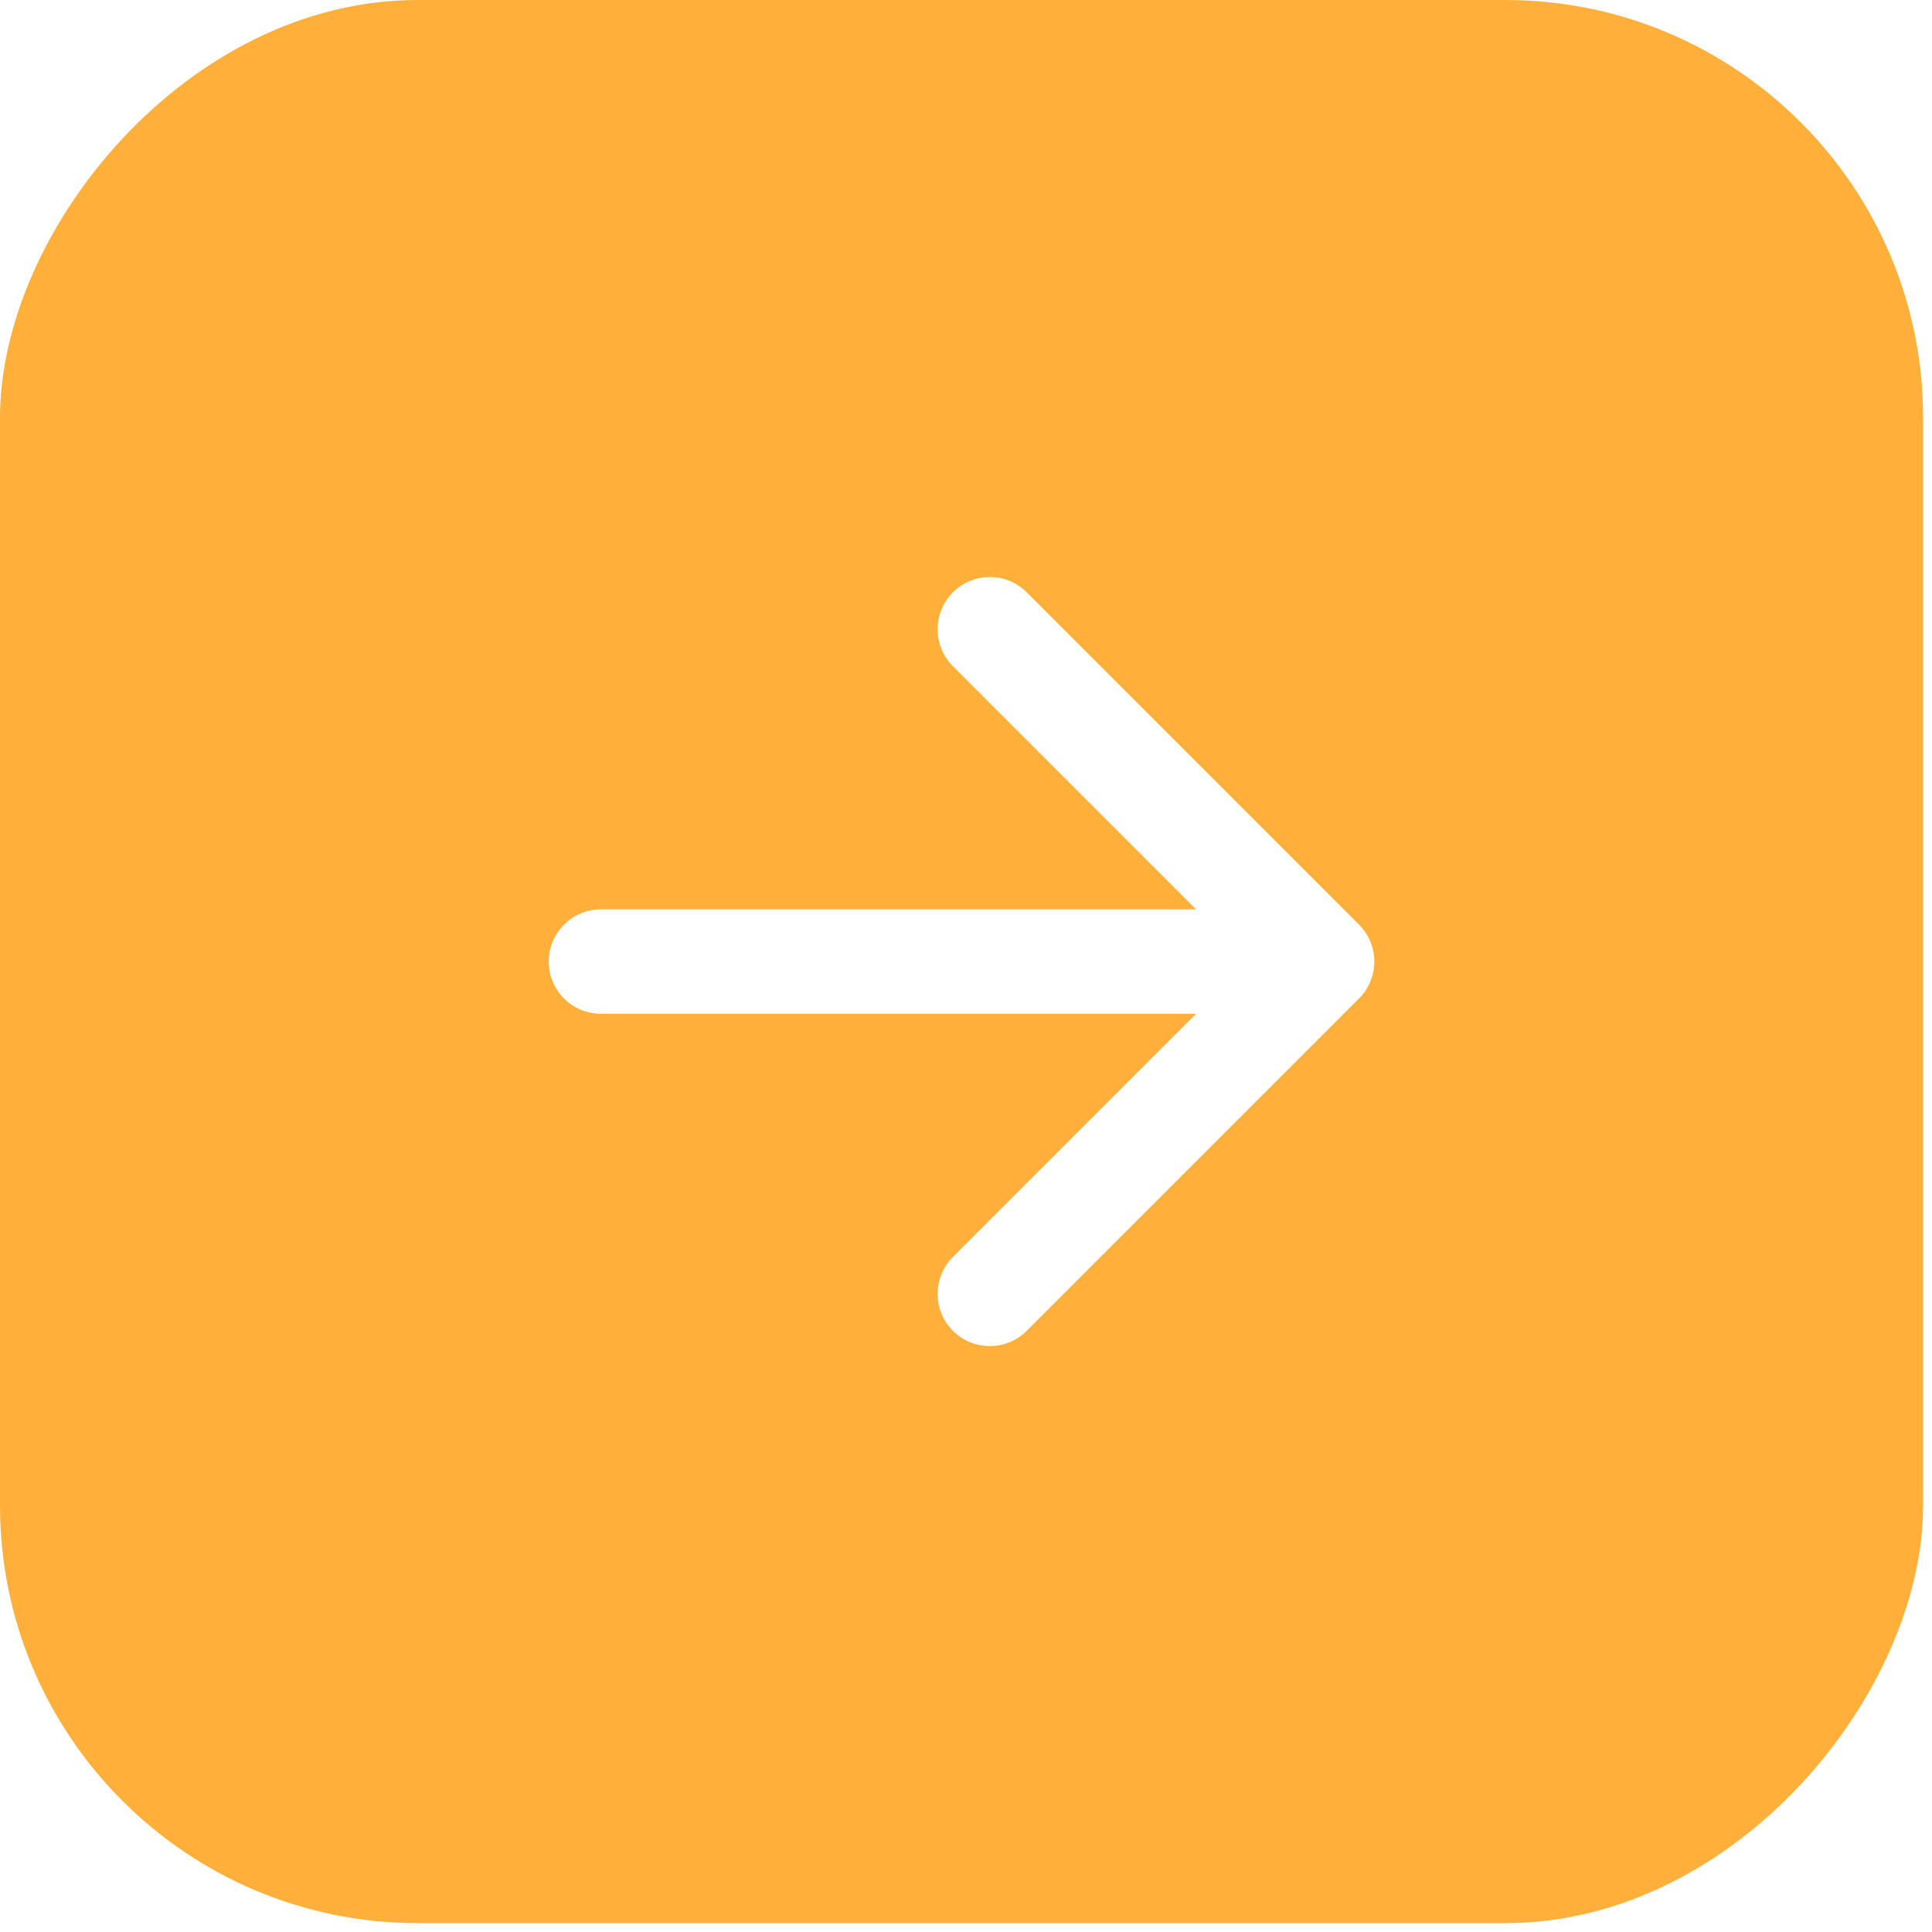 <svg width="37" height="37" viewBox="0 0 37 37" fill="none" xmlns="http://www.w3.org/2000/svg">
<g filter="url(#filter0_b_496_5089)">
<rect width="36.83" height="36.83" rx="8" transform="matrix(-1 0 0 1 36.83 0)" fill="#FFB03B"/>
</g>
<path d="M26.027 17.708C26.418 18.099 26.418 18.732 26.027 19.122L19.663 25.486C19.273 25.877 18.64 25.877 18.249 25.486C17.859 25.096 17.859 24.462 18.249 24.072L23.906 18.415L18.249 12.758C17.859 12.368 17.859 11.735 18.249 11.344C18.64 10.953 19.273 10.953 19.663 11.344L26.027 17.708ZM11.509 19.415C10.957 19.415 10.509 18.967 10.509 18.415C10.509 17.863 10.957 17.415 11.509 17.415V19.415ZM25.32 19.415H11.509V17.415H25.32V19.415Z" fill="white"/>
<defs>
<filter id="filter0_b_496_5089" x="-4" y="-4" width="44.83" height="44.83" filterUnits="userSpaceOnUse" color-interpolation-filters="sRGB">
<feFlood flood-opacity="0" result="BackgroundImageFix"/>
<feGaussianBlur in="BackgroundImage" stdDeviation="2"/>
<feComposite in2="SourceAlpha" operator="in" result="effect1_backgroundBlur_496_5089"/>
<feBlend mode="normal" in="SourceGraphic" in2="effect1_backgroundBlur_496_5089" result="shape"/>
</filter>
</defs>
</svg>
